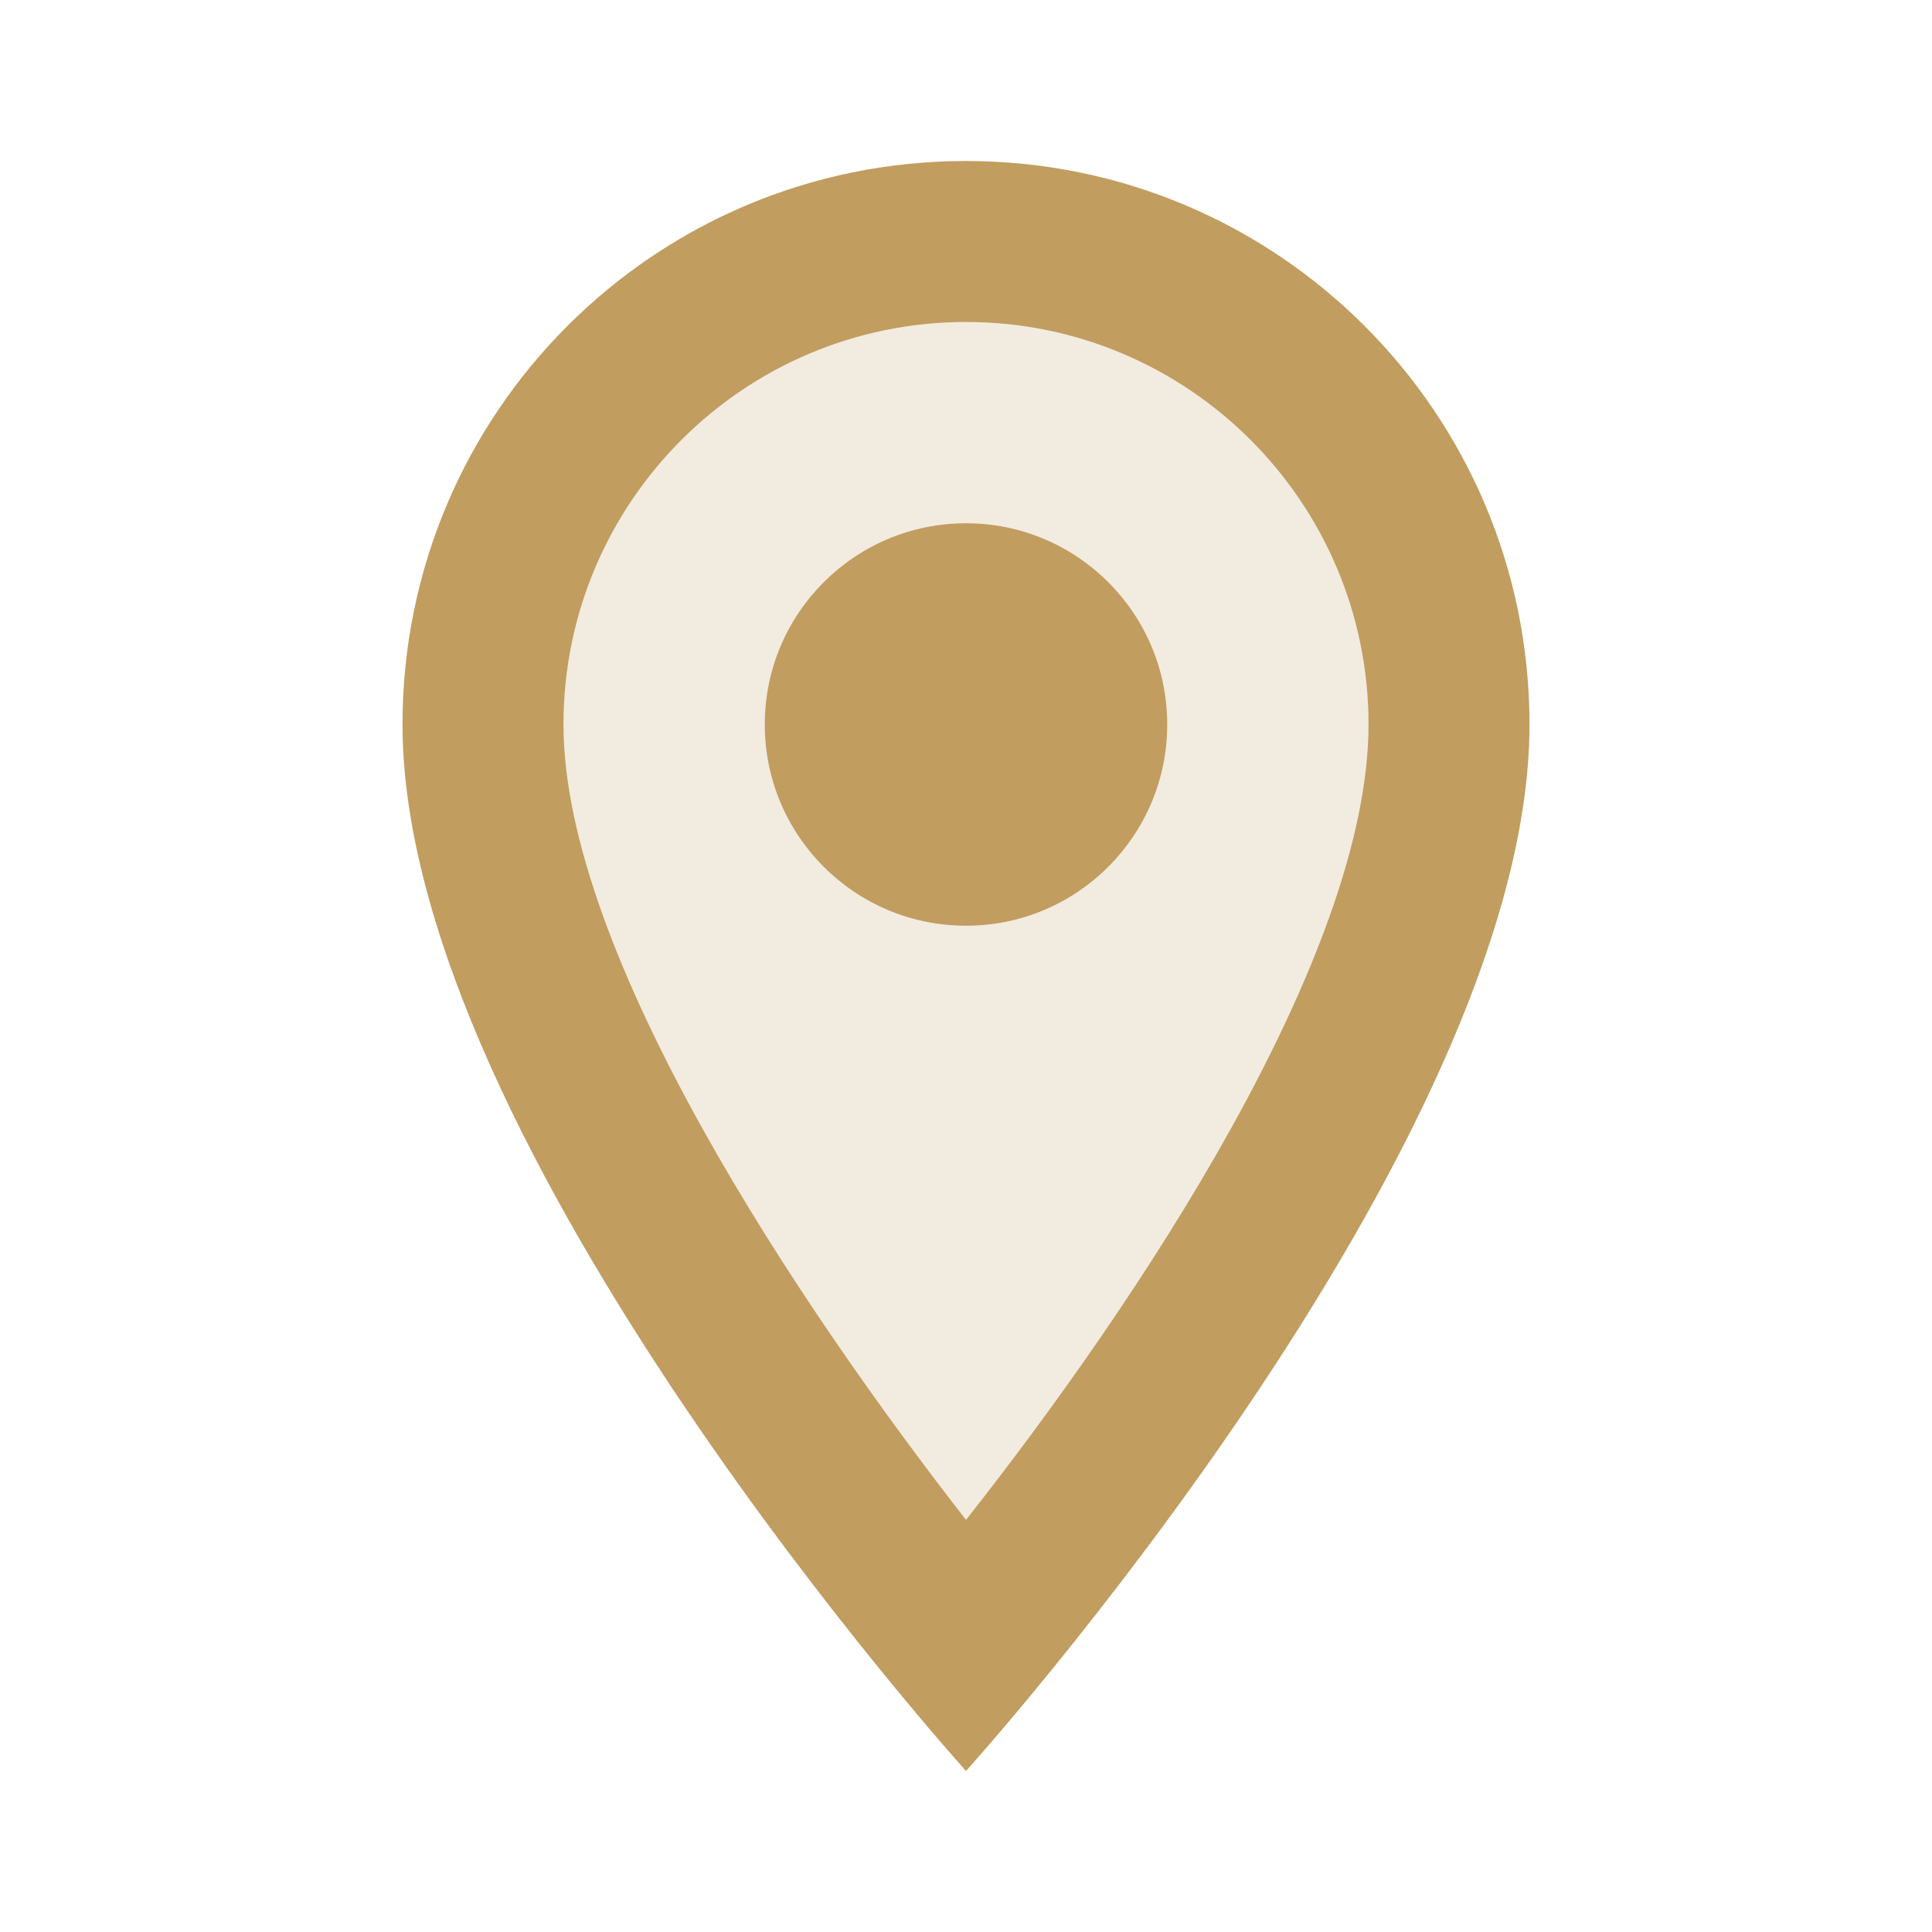 <svg xmlns="http://www.w3.org/2000/svg" width="24" height="24" viewBox="0 0 24 24"><path fill="#c19d60" d="M12 4C9.24 4 7 6.24 7 9c0 2.85 2.92 7.21 5 9.88c2.11-2.69 5-7 5-9.88c0-2.76-2.24-5-5-5m0 7.5a2.5 2.5 0 0 1 0-5a2.5 2.5 0 0 1 0 5" opacity="0.2"/><path fill="#c19d60" d="M12 2C8.13 2 5 5.13 5 9c0 5.25 7 13 7 13s7-7.75 7-13c0-3.87-3.13-7-7-7M7 9c0-2.76 2.24-5 5-5s5 2.24 5 5c0 2.88-2.88 7.19-5 9.88C9.92 16.21 7 11.85 7 9"/><circle cx="12" cy="9" r="2.5" fill="#c19d60"/></svg>